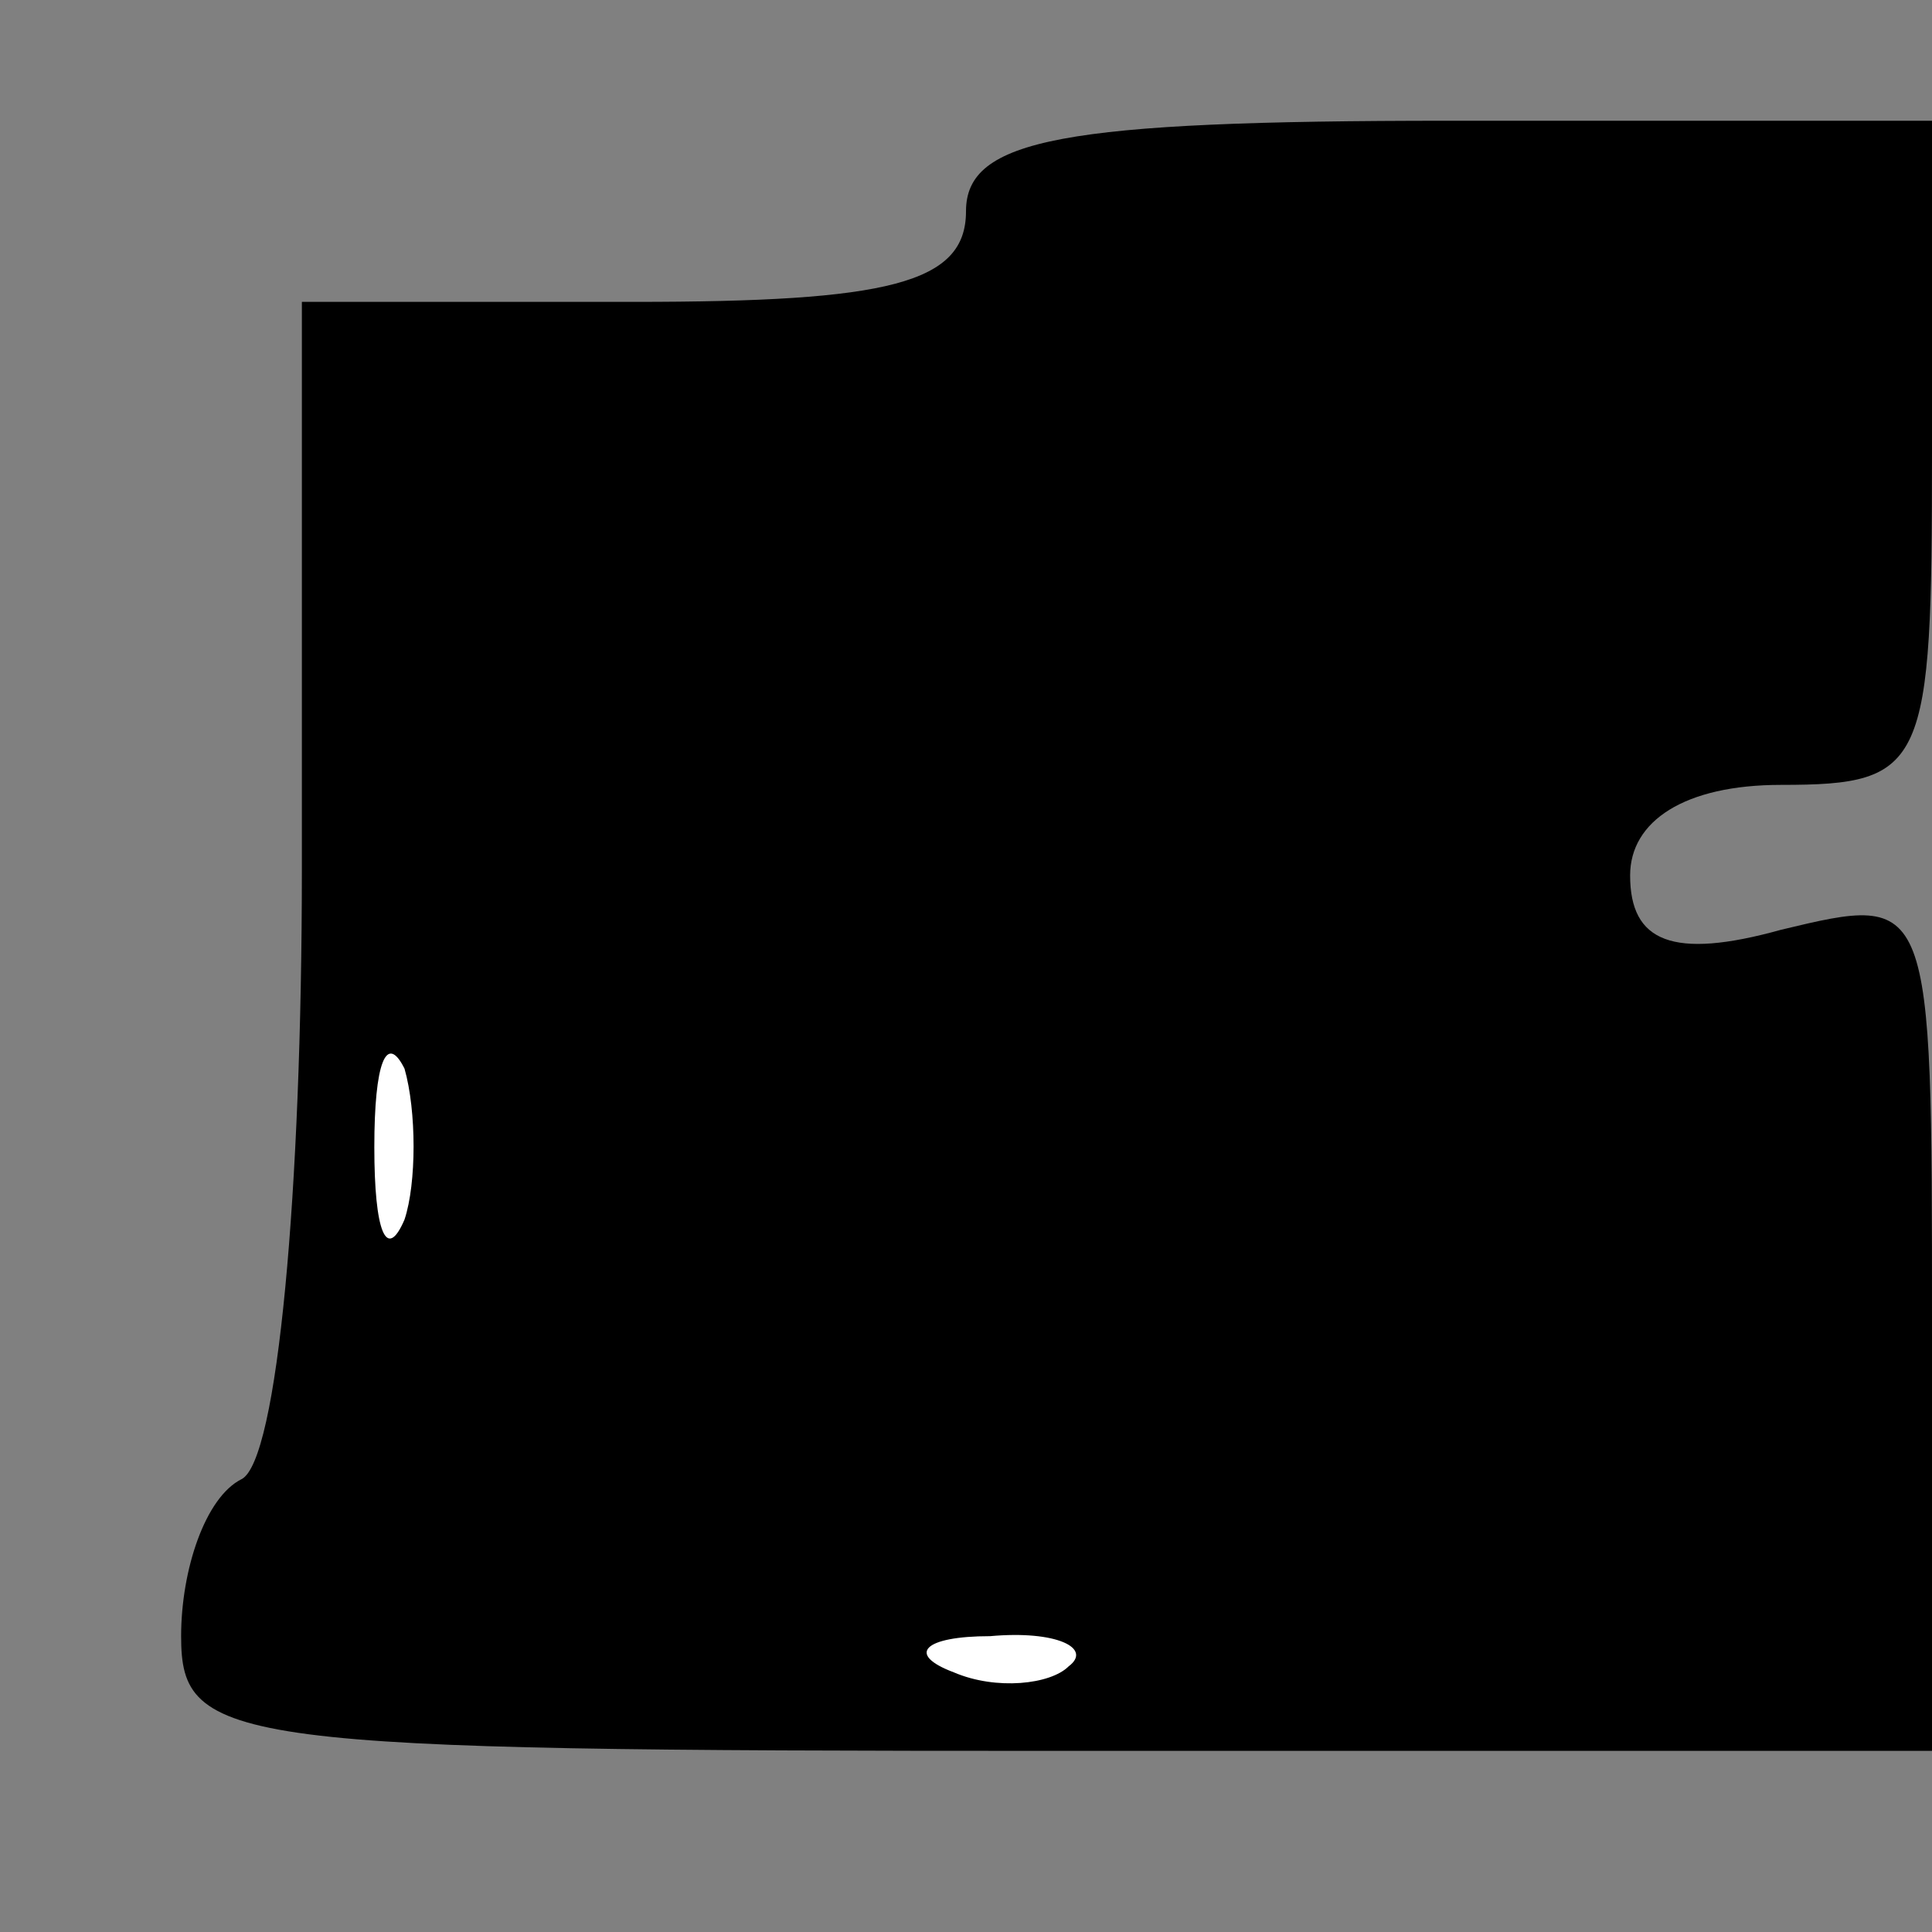 <?xml version="1.0" standalone="no"?>
<!DOCTYPE svg PUBLIC "-//W3C//DTD SVG 20010904//EN"
 "http://www.w3.org/TR/2001/REC-SVG-20010904/DTD/svg10.dtd">
<svg version="1.0" xmlns="http://www.w3.org/2000/svg"
 width="32pt" height="32pt" viewBox="0 0 32 32"
 preserveAspectRatio="xMidYMid meet">
<rect x="0" y="0" width="32" height="32" fill="#808080" stroke="none"/>
<g transform="translate(0,32) scale(0.1,-0.1)"
fill="#000000" stroke="none">
<path fill="#000000" stroke="none" d="M160 285 c0 -12 -13 -15 -55 -15 l-55
0 0 -94 c0 -53 -4 -98 -10 -101 -6 -3 -10 -15 -10 -26 0 -18 8 -19 145 -19
l145 0 0 71 c0 71 0 71 -25 65 -18 -5 -25 -2 -25 9 0 9 9 15 25 15 24 0 25 3
25 55 l0 55 -80 0 c-64 0 -80 -3 -80 -15z"/>
<path fill="#ffffff" stroke="none" d="M67 118 c-3 -7 -5 -2 -5 12 0 14 2 19
5 13 2 -7 2 -19 0 -25z"/>
<path fill="#ffffff" stroke="none" d="M177 44 c-3 -3 -12 -4 -19 -1 -8 3 -5
6 6 6 11 1 17 -2 13 -5z"/>
</g>
</svg>
